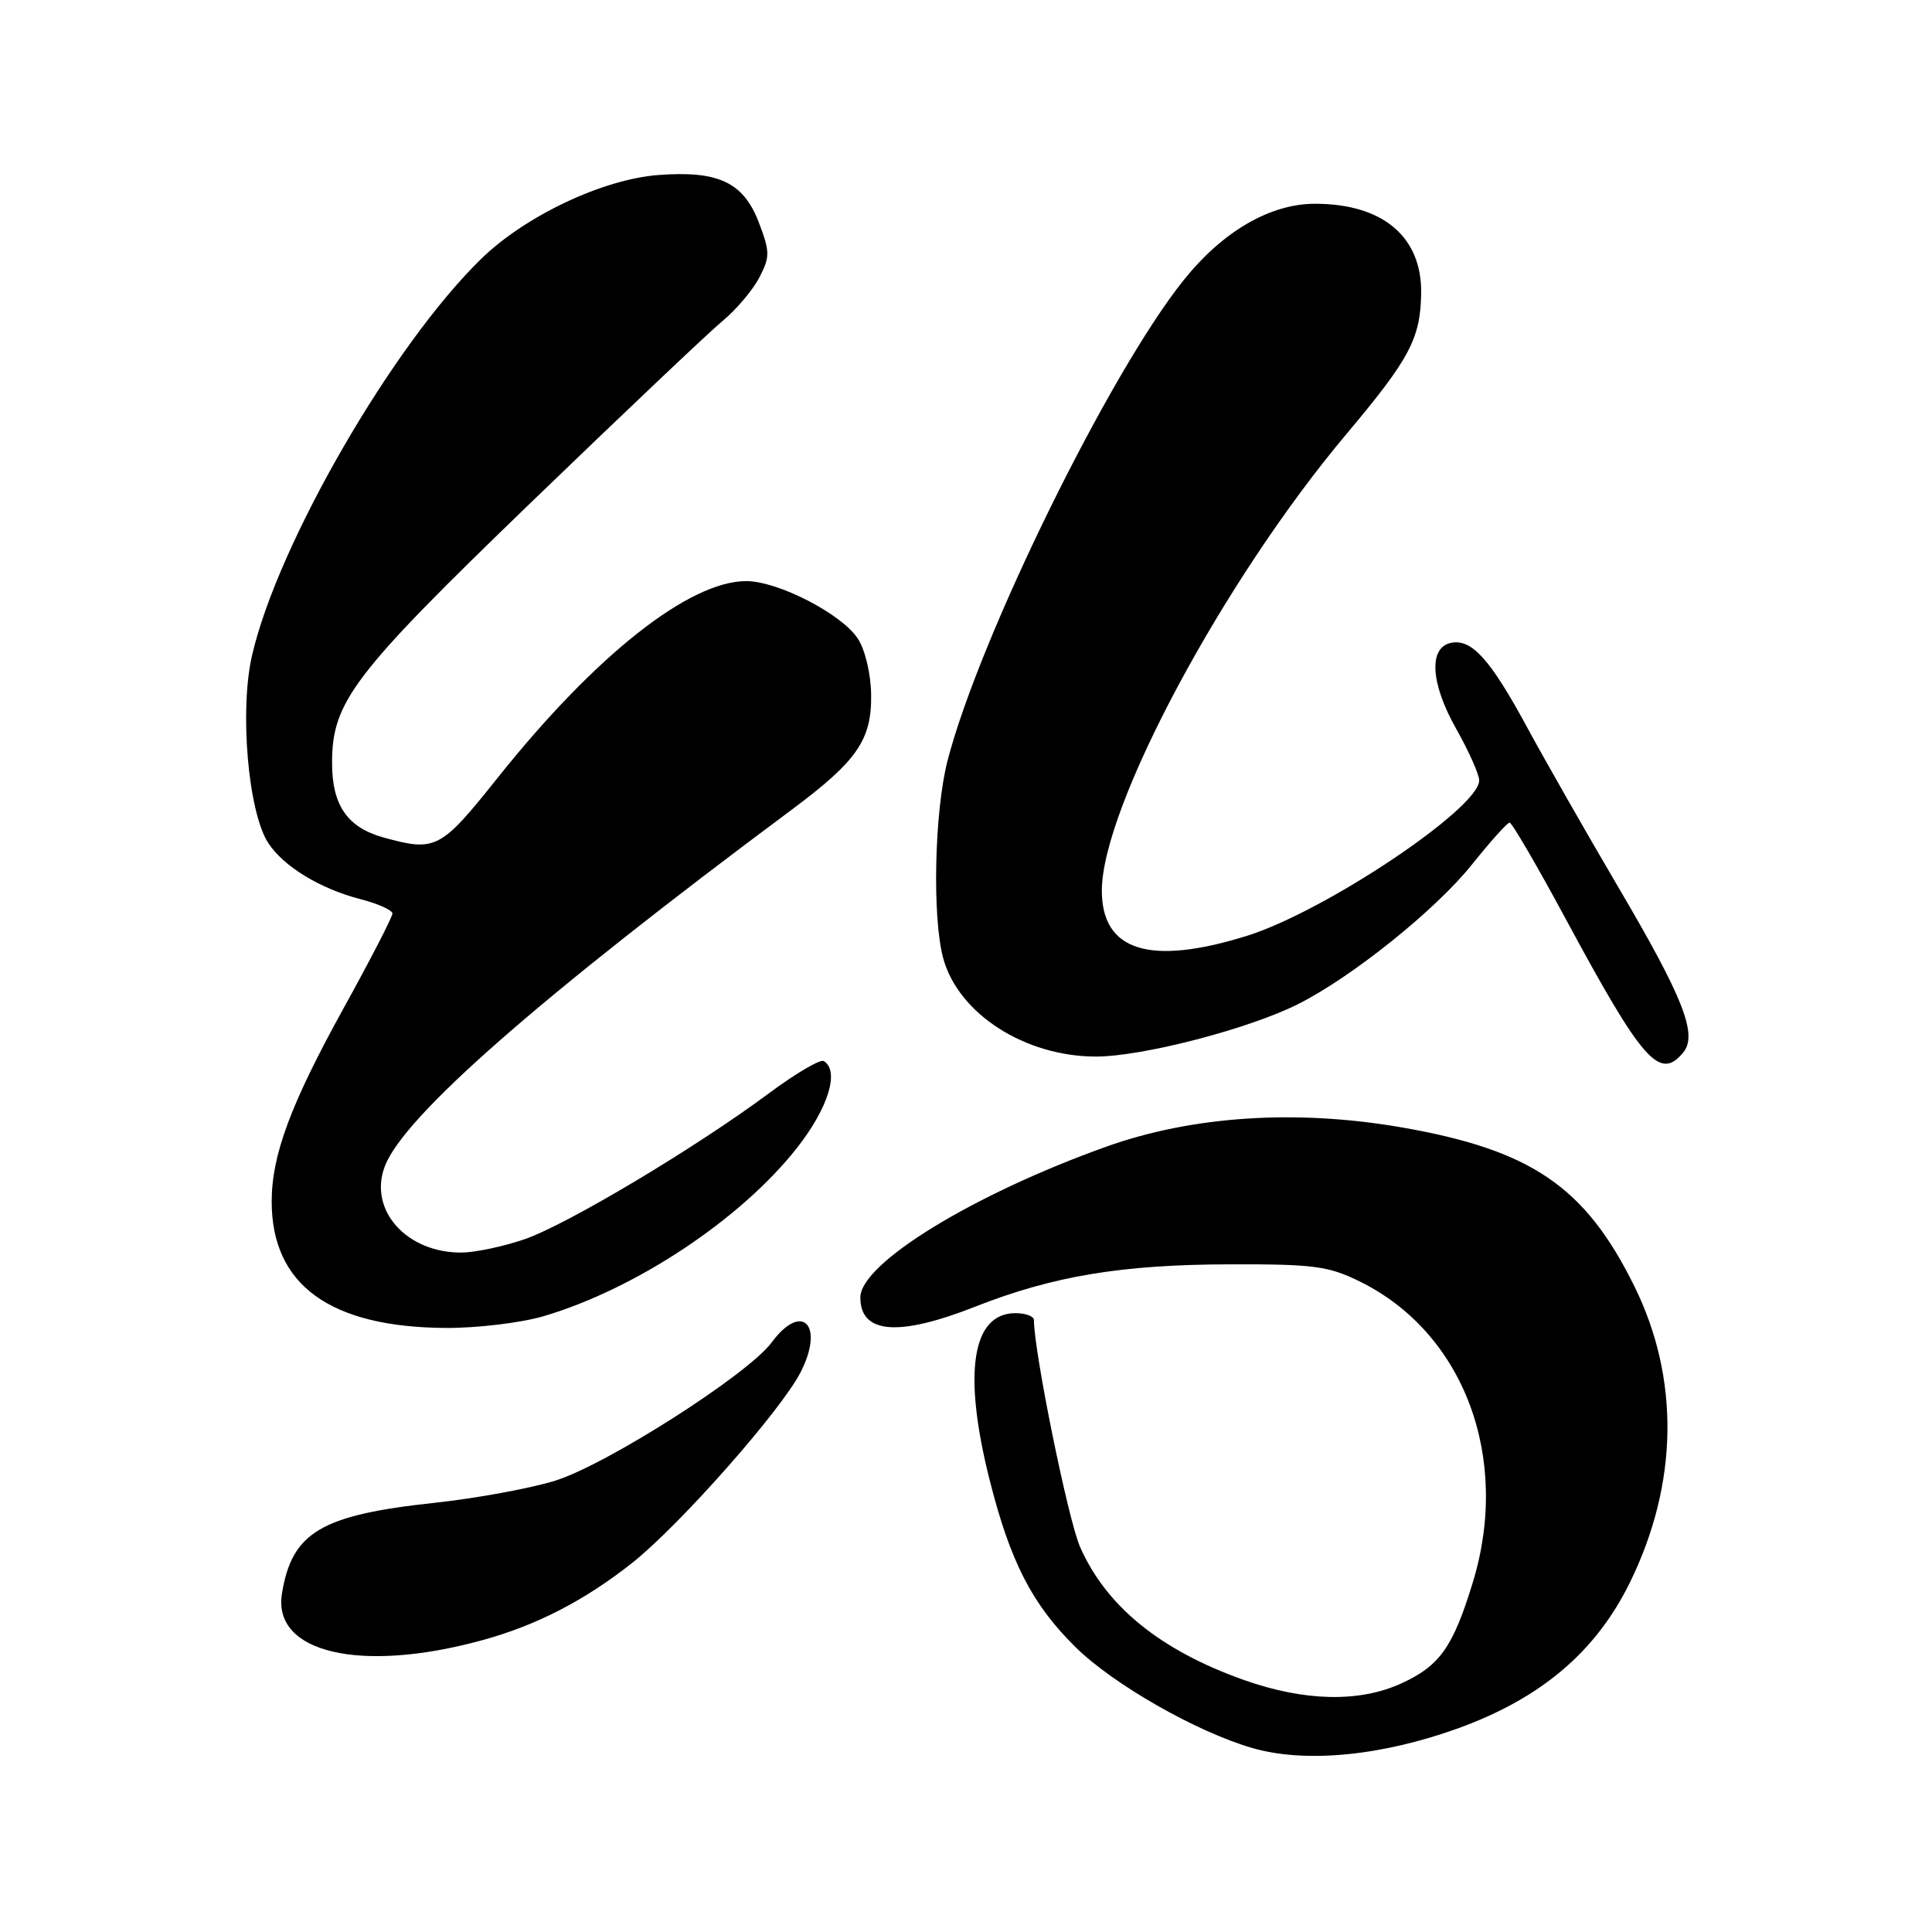 <?xml version="1.0" encoding="UTF-8" standalone="no"?>
<!DOCTYPE svg PUBLIC "-//W3C//DTD SVG 1.1//EN" "http://www.w3.org/Graphics/SVG/1.1/DTD/svg11.dtd" >
<svg xmlns="http://www.w3.org/2000/svg" xmlns:xlink="http://www.w3.org/1999/xlink" version="1.1" viewBox="0 0 256 256">
 <g >
 <path fill="currentColor"
d=" M 193.29 228.98 C 204.25 224.99 211.48 218.84 215.98 209.67 C 222.40 196.57 222.60 182.65 216.55 170.41 C 210.04 157.23 202.91 152.37 185.70 149.38 C 171.72 146.96 157.96 147.86 146.50 151.97 C 128.85 158.30 114.00 167.42 114.00 171.92 C 114.00 176.74 119.03 177.15 129.22 173.14 C 139.56 169.07 148.65 167.56 163.00 167.53 C 174.07 167.50 176.04 167.76 180.19 169.81 C 193.98 176.60 200.20 193.16 195.16 209.66 C 192.53 218.27 190.77 220.75 185.62 223.09 C 180.08 225.60 172.87 225.44 164.89 222.63 C 153.80 218.71 146.60 212.88 143.12 204.99 C 141.54 201.43 137.00 179.09 137.00 174.92 C 137.00 174.41 135.90 174.00 134.56 174.00 C 128.79 174.00 127.56 181.90 131.12 196.06 C 133.86 206.93 136.75 212.57 142.52 218.26 C 147.52 223.19 158.54 229.48 165.93 231.62 C 172.95 233.66 183.09 232.68 193.29 228.98 Z  M 63.96 217.32 C 71.12 215.35 77.44 212.09 83.76 207.10 C 90.03 202.14 103.50 186.89 106.09 181.82 C 109.29 175.54 106.26 172.45 102.24 177.89 C 99.12 182.11 80.46 194.03 73.59 196.19 C 70.34 197.21 63.14 198.53 57.59 199.13 C 42.53 200.75 38.68 203.03 37.36 211.16 C 36.08 219.03 47.82 221.76 63.96 217.32 Z  M 72.07 174.39 C 84.34 170.75 98.21 161.52 105.63 152.07 C 109.76 146.80 111.27 141.90 109.16 140.60 C 108.70 140.31 105.44 142.23 101.91 144.85 C 92.20 152.07 75.17 162.25 69.52 164.20 C 66.76 165.15 63.02 165.95 61.20 165.97 C 53.88 166.04 48.78 160.33 50.99 154.54 C 53.51 147.91 71.47 132.17 104.92 107.28 C 113.59 100.82 115.52 98.03 115.43 92.02 C 115.39 89.28 114.63 86.08 113.66 84.61 C 111.53 81.35 103.08 77.00 98.89 77.00 C 91.32 77.00 78.90 86.82 65.96 103.04 C 58.37 112.56 57.75 112.89 50.78 110.96 C 46.02 109.63 44.00 106.70 44.00 101.09 C 44.00 92.98 46.76 89.37 70.34 66.60 C 82.53 54.84 93.98 43.98 95.79 42.49 C 97.59 40.99 99.77 38.41 100.62 36.76 C 102.04 34.03 102.03 33.36 100.55 29.48 C 98.51 24.16 95.21 22.59 87.25 23.19 C 79.90 23.74 69.63 28.59 63.79 34.27 C 52.09 45.64 36.86 71.96 33.41 86.78 C 31.71 94.07 32.87 107.62 35.55 111.71 C 37.58 114.82 42.44 117.77 47.75 119.14 C 50.09 119.74 52.00 120.60 52.00 121.05 C 52.00 121.50 49.07 127.19 45.48 133.68 C 38.50 146.34 36.00 153.07 36.00 159.21 C 36.00 170.26 43.72 175.87 59.07 175.96 C 63.25 175.98 69.07 175.28 72.07 174.39 Z  M 223.03 139.47 C 224.99 137.11 223.07 132.22 214.40 117.50 C 210.20 110.35 204.78 100.85 202.36 96.39 C 197.49 87.39 195.04 84.66 192.32 85.17 C 189.27 85.75 189.53 90.50 192.93 96.53 C 194.62 99.52 196.00 102.62 196.00 103.41 C 196.00 107.11 175.47 120.84 165.14 124.03 C 152.34 128.00 146.00 126.01 146.00 118.02 C 146.00 106.98 162.12 76.88 178.42 57.50 C 186.80 47.53 188.22 44.86 188.31 38.86 C 188.42 31.38 183.23 27.00 174.25 27.00 C 168.30 27.00 162.02 30.65 156.84 37.12 C 147.04 49.34 129.79 84.43 125.56 100.77 C 123.81 107.53 123.50 121.67 125.00 127.04 C 127.03 134.36 135.84 140.00 145.22 140.00 C 151.35 140.00 165.47 136.34 172.00 133.05 C 179.17 129.45 190.29 120.52 195.07 114.52 C 197.50 111.48 199.73 109.00 200.03 109.00 C 200.34 109.00 203.68 114.74 207.46 121.75 C 217.66 140.68 219.91 143.23 223.03 139.47 Z "/>
</g>
</svg>